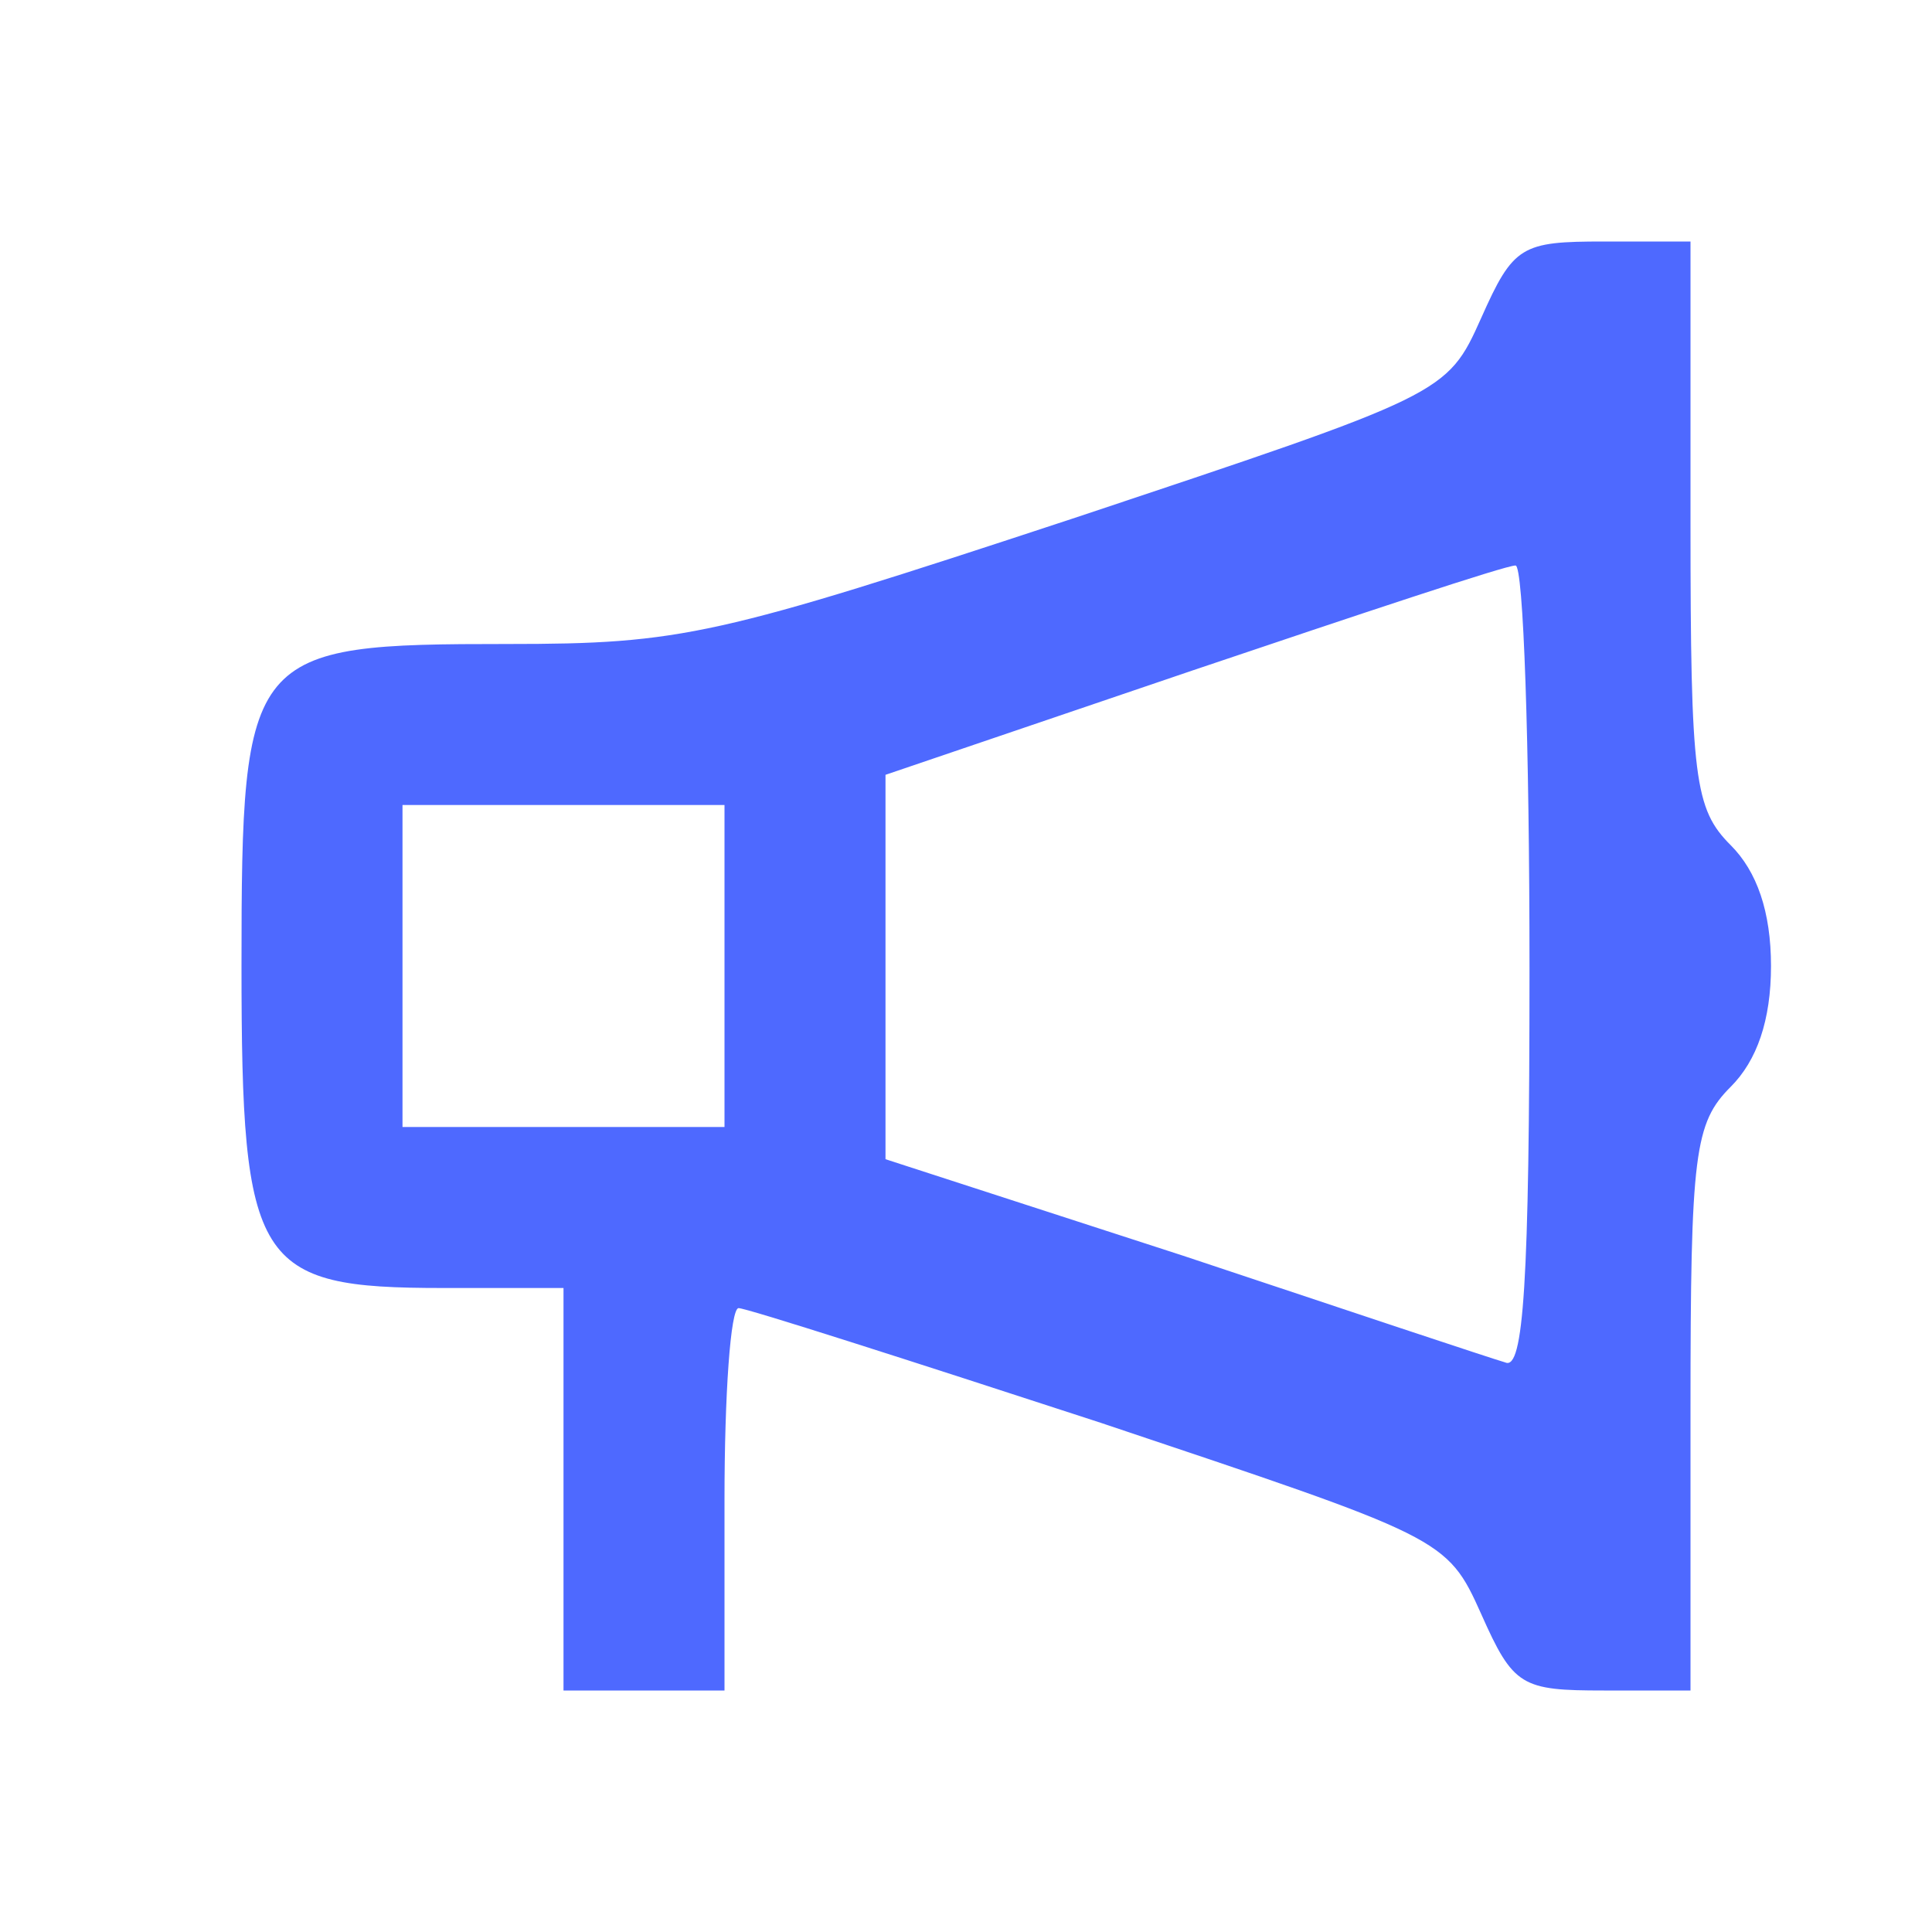 <svg width="96" height="96" viewBox="0 0 96 96" fill="none" xmlns="http://www.w3.org/2000/svg">
<path d="M73.6 15.8C71.9 19.6 71.8 19.6 53.2 25.8C35.6 31.6 33.9 32 25.2 32C12.3 32 12 32.3 12 48C12 62.9 12.7 64 22 64H28V74V84H32H36V74.5C36 69.3 36.3 65 36.7 65C37.1 65 45.2 67.6 54.7 70.7C71.7 76.4 71.9 76.4 73.6 80.2C75.2 83.8 75.6 84 79.7 84H84V70C84 57.3 84.2 55.8 86 54C87.3 52.7 88 50.7 88 48C88 45.3 87.3 43.3 86 42C84.2 40.2 84 38.7 84 26V12H79.7C75.6 12 75.2 12.2 73.6 15.8ZM76 48.1C76 63.8 75.7 68.1 74.8 67.7C74.1 67.5 66.9 65.1 58.8 62.4L44 57.6V48V38.5L59.3 33.3C67.6 30.5 74.8 28.1 75.3 28.1C75.7 28 76 37 76 48.1ZM36 48V56H28H20V48V40H28H36V48Z" fill="#4E69FF"/>
</svg>
